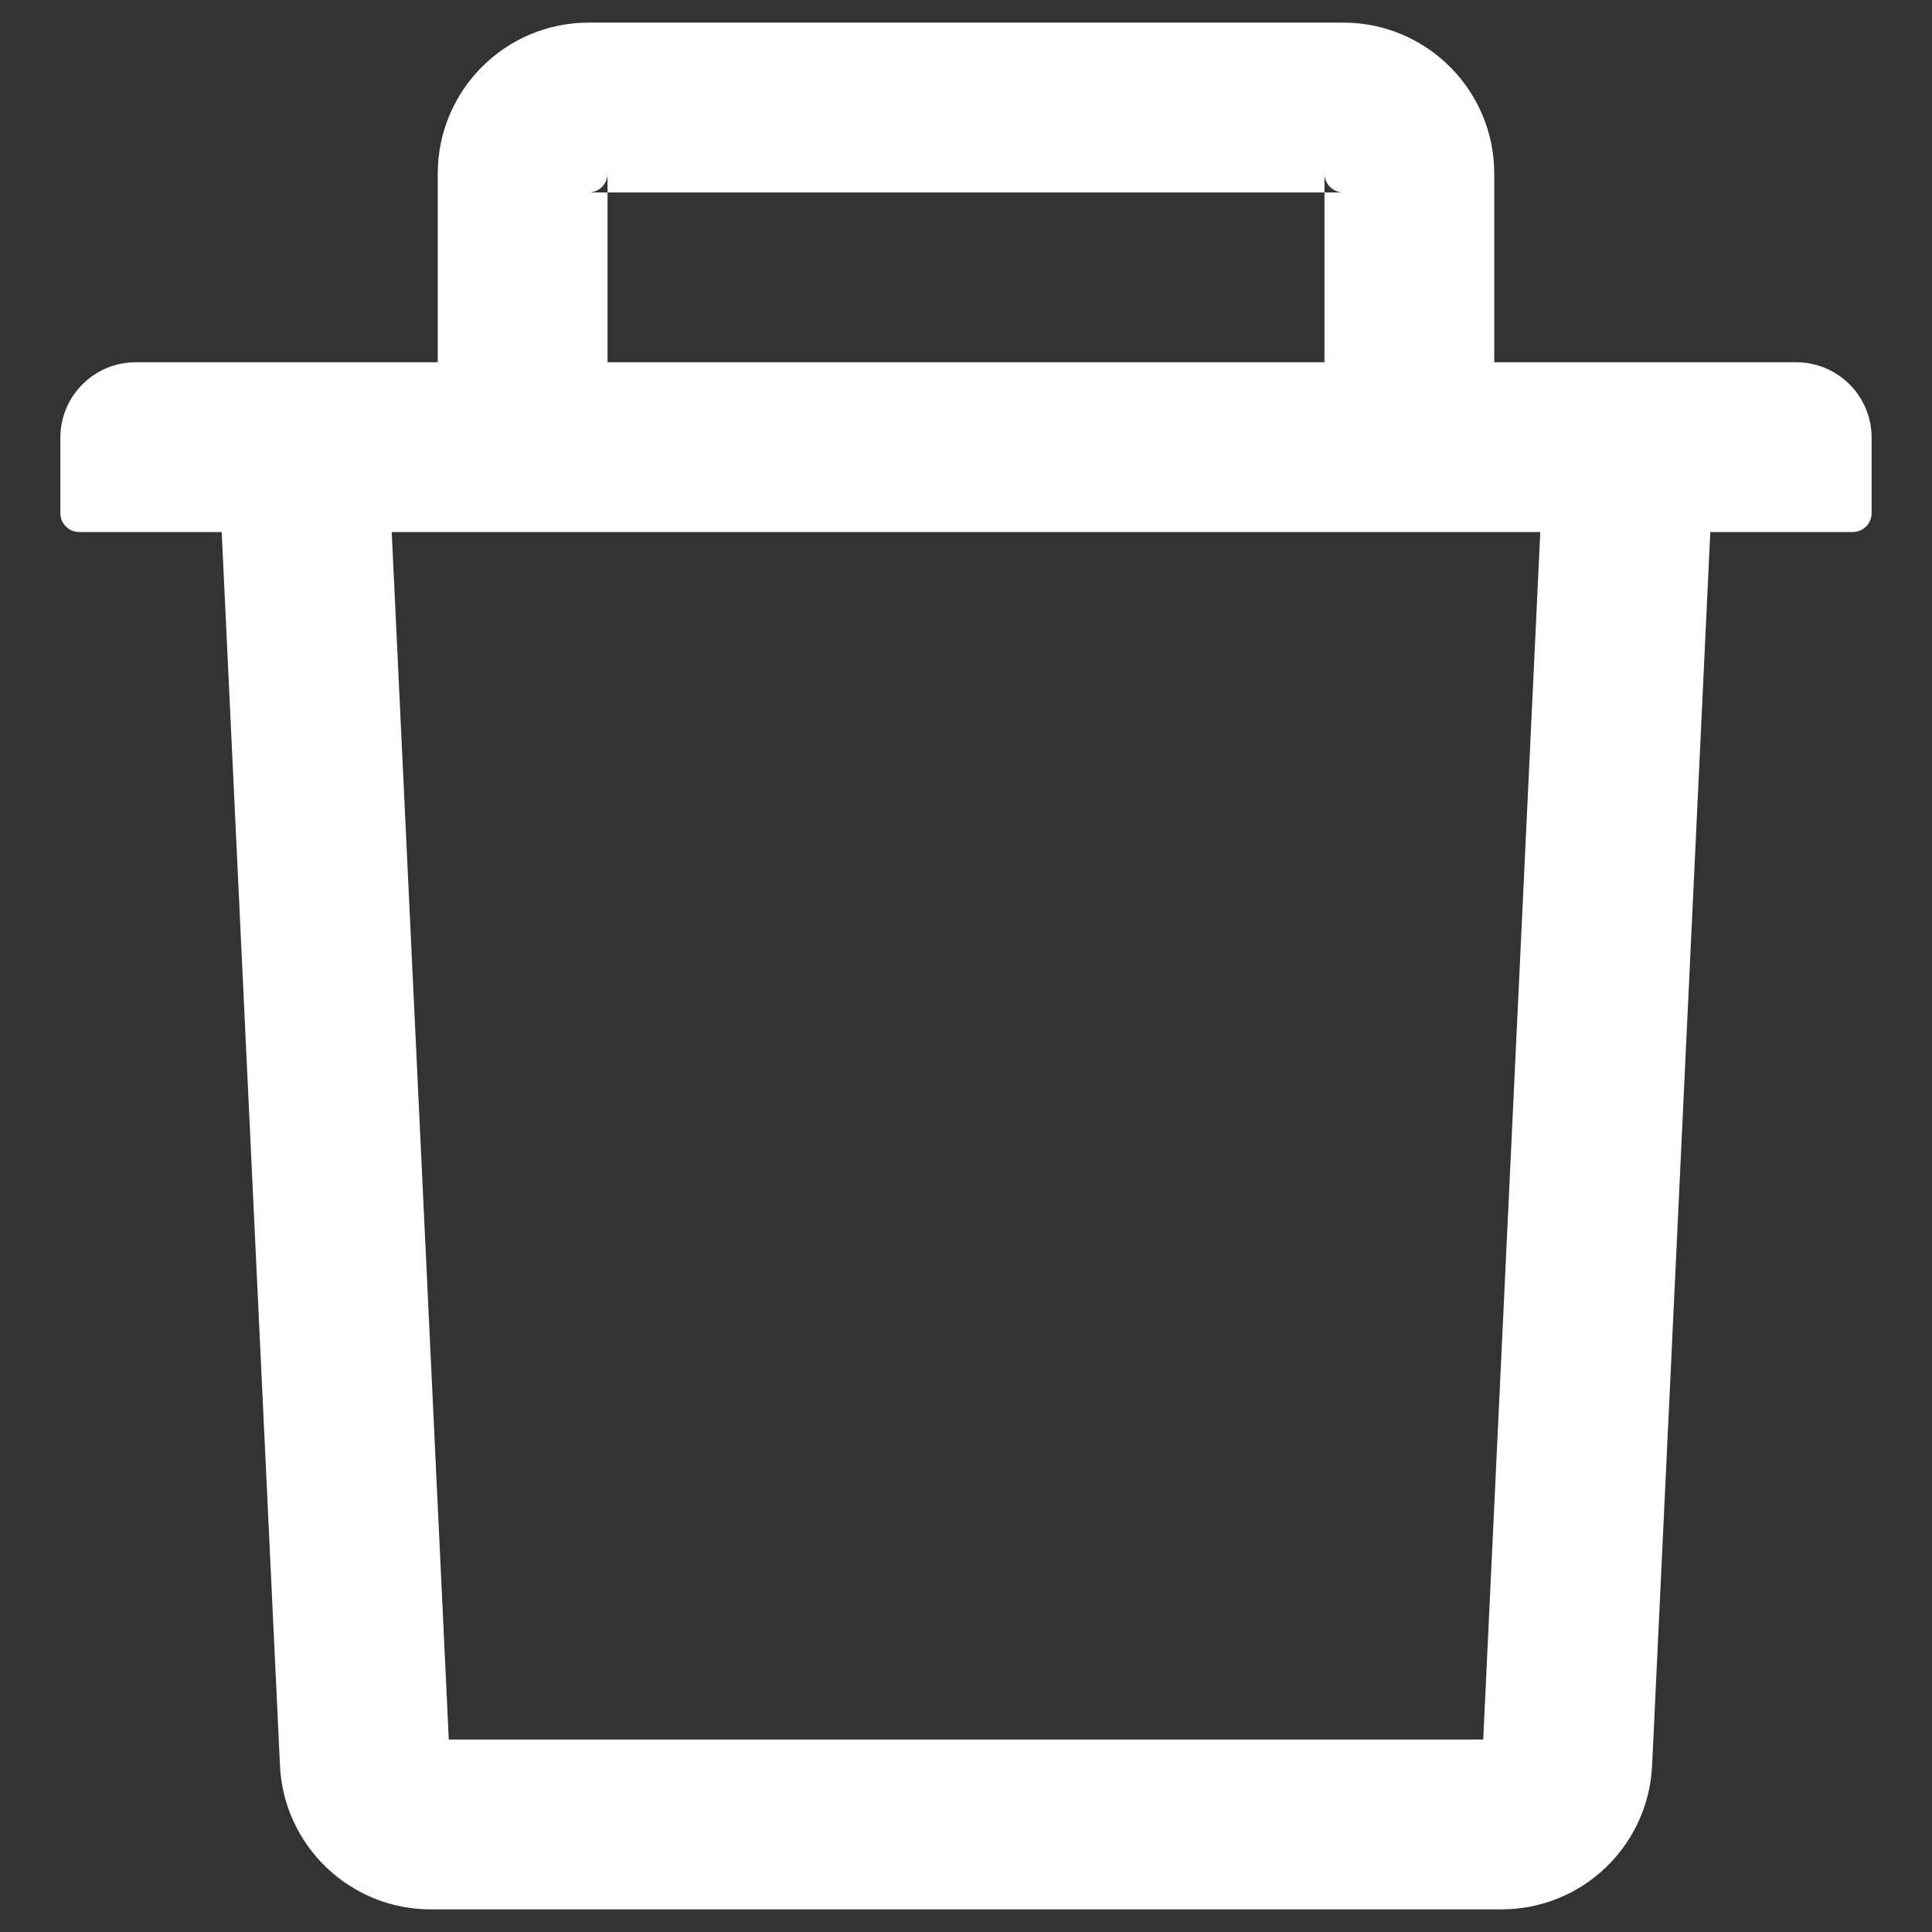 <svg width="24" height="24" viewBox="0 0 24 24" fill="none" xmlns="http://www.w3.org/2000/svg">
<rect x="0" y="0" width="24" height="24" fill="#333333" stroke="none"/>
<path d="M7.547 2.391H7.312C7.441 2.391 7.547 2.285 7.547 2.156V2.391H16.453V2.156C16.453 2.285 16.559 2.391 16.688 2.391H16.453V4.5H18.562V2.156C18.562 1.122 17.722 0.281 16.688 0.281H7.312C6.278 0.281 5.438 1.122 5.438 2.156V4.5H7.547V2.391ZM22.312 4.5H1.688C1.169 4.5 0.75 4.919 0.75 5.438V6.375C0.75 6.504 0.855 6.609 0.984 6.609H2.754L3.478 21.932C3.524 22.931 4.351 23.719 5.35 23.719H18.65C19.652 23.719 20.476 22.934 20.523 21.932L21.246 6.609H23.016C23.145 6.609 23.25 6.504 23.25 6.375V5.438C23.25 4.919 22.831 4.5 22.312 4.5ZM18.425 21.609H5.575L4.866 6.609H19.134L18.425 21.609Z" fill="white"/>
</svg>
